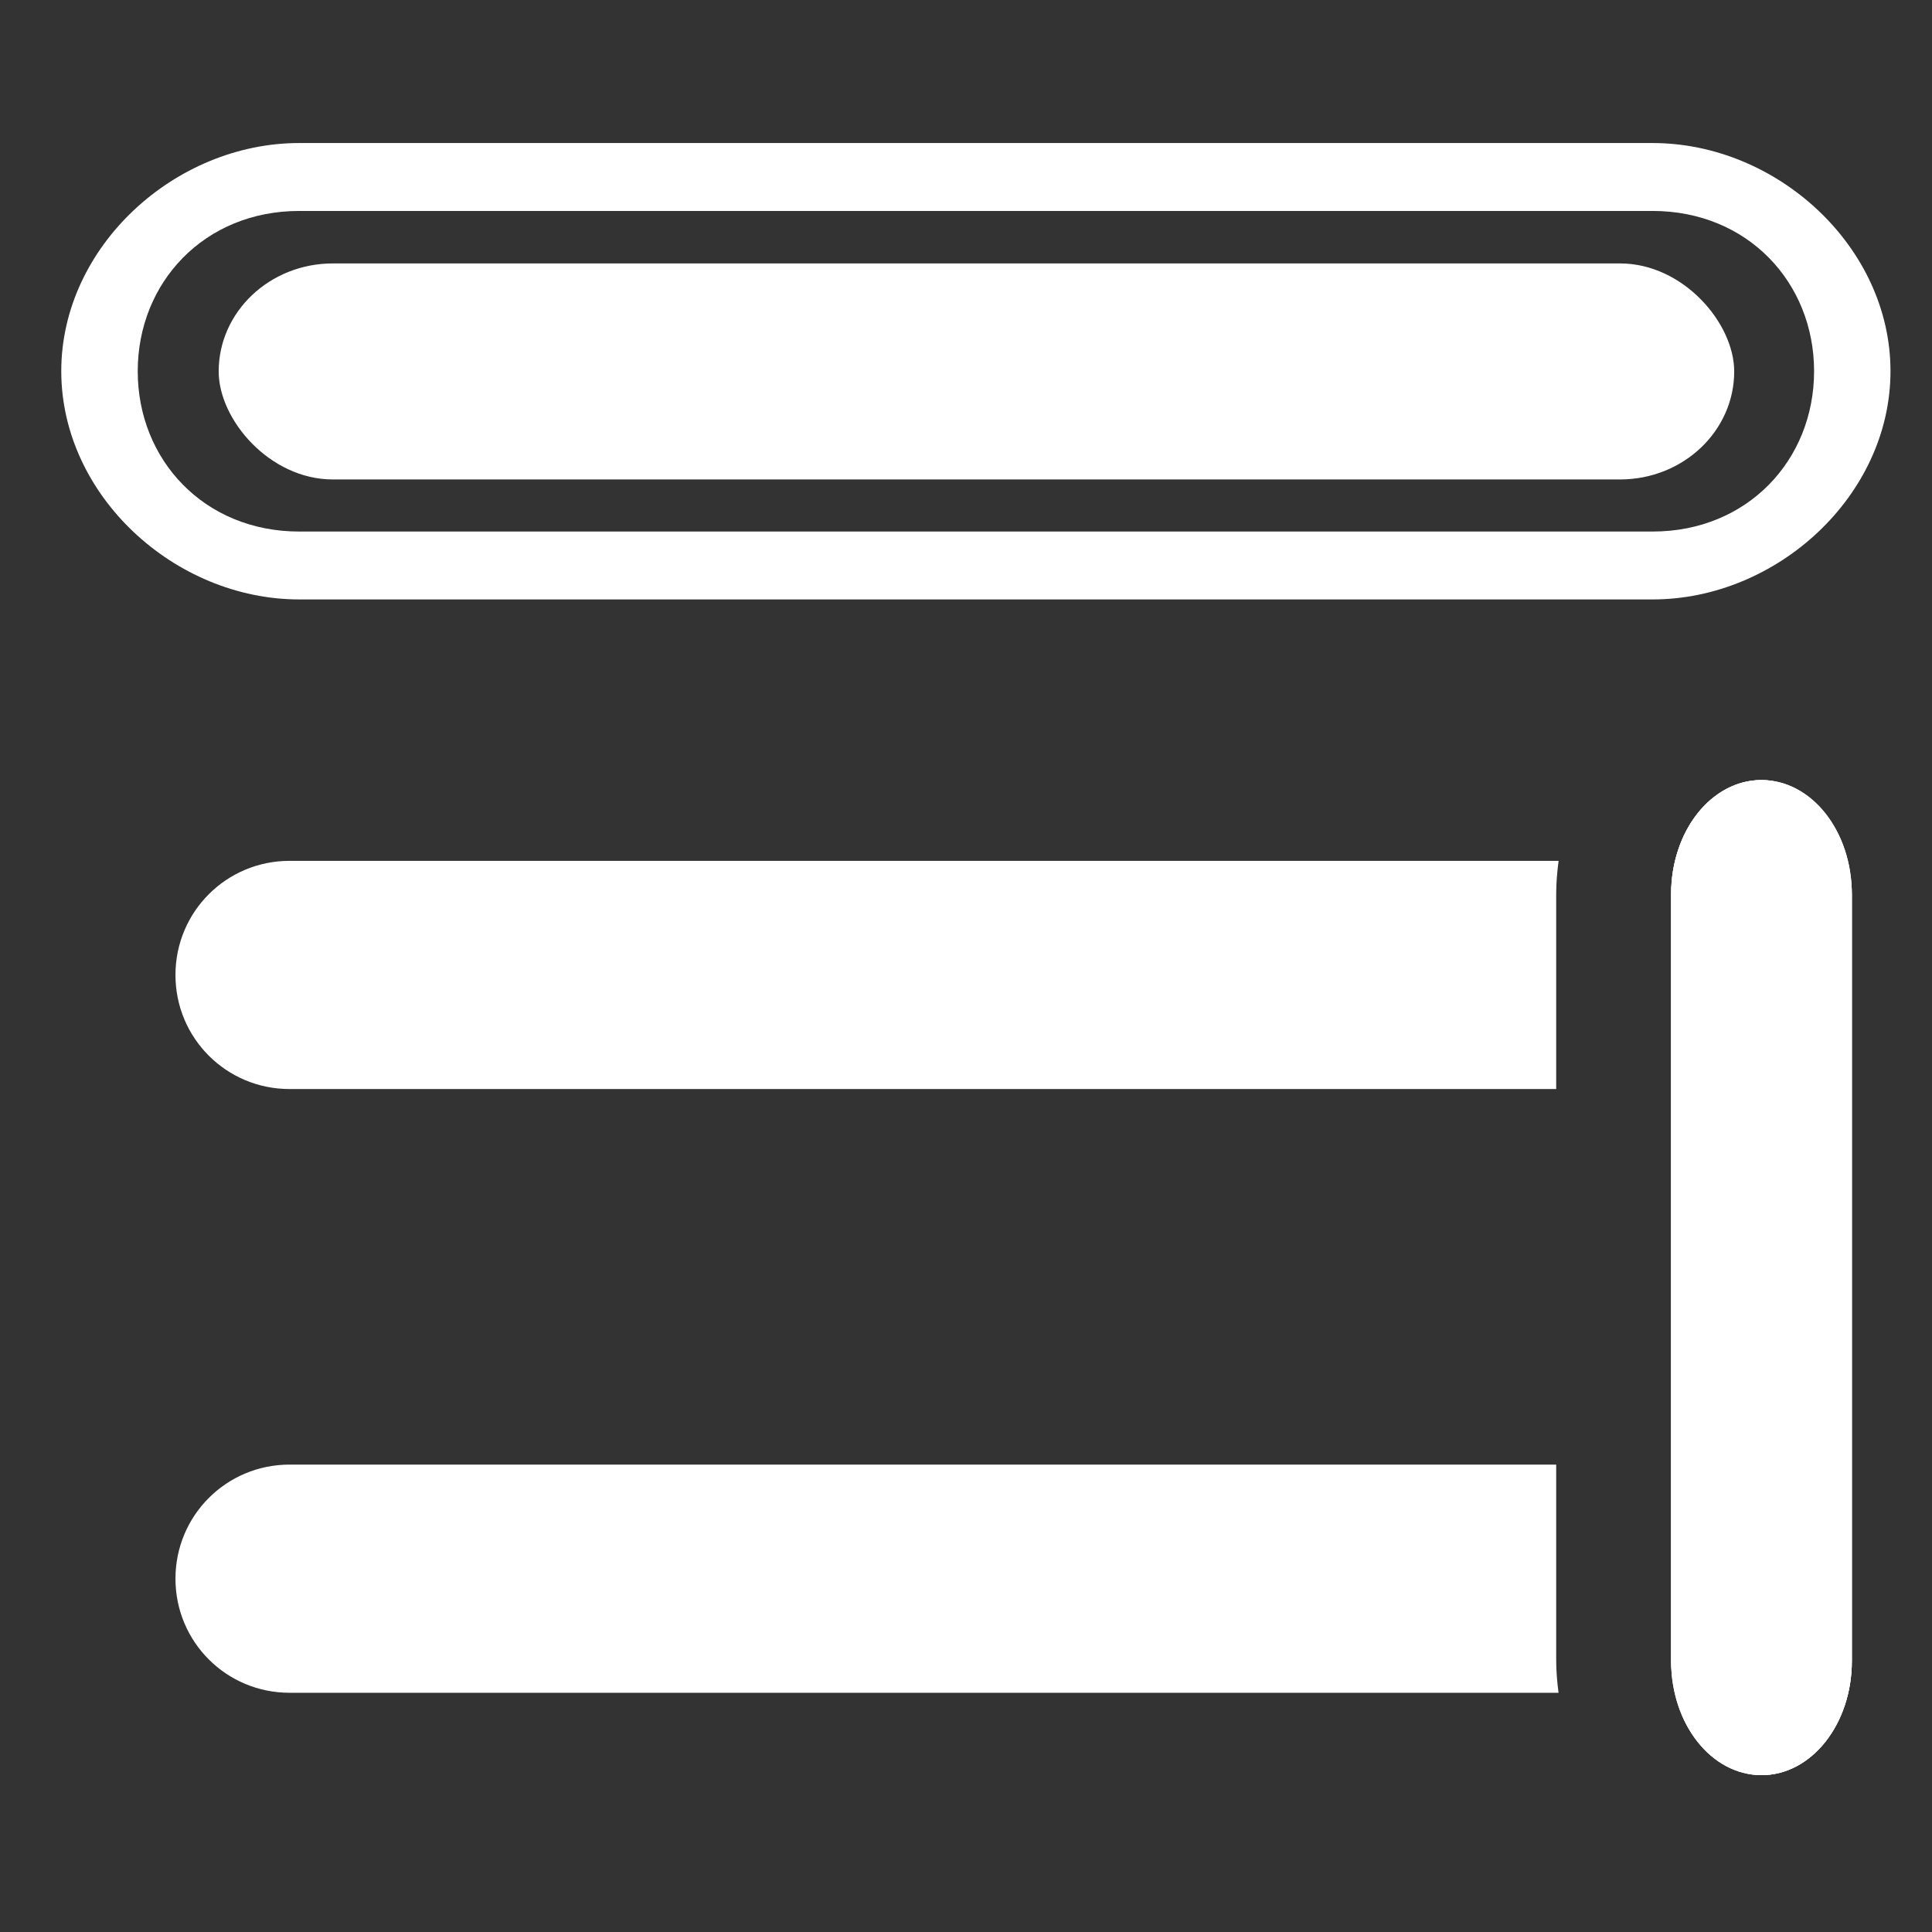 <?xml version="1.0" encoding="UTF-8" standalone="no"?>
<svg
   xmlns:dc="http://purl.org/dc/elements/1.1/"
   xmlns:cc="http://creativecommons.org/ns#"
   xmlns:rdf="http://www.w3.org/1999/02/22-rdf-syntax-ns#"
   xmlns:svg="http://www.w3.org/2000/svg"
   xmlns="http://www.w3.org/2000/svg"
   xmlns:sodipodi="http://sodipodi.sourceforge.net/DTD/sodipodi-0.dtd"
   xmlns:inkscape="http://www.inkscape.org/namespaces/inkscape"
   width="64"
   height="64"
   viewBox="0 0 16.933 16.933"
   version="1.1"
   id="svg1489"
   inkscape:version="1.0.1 (3bc2e813f5, 2020-09-07)"
   sodipodi:docname="presets_icon.svg">
  <rect x="0" y="0" width="16.933" height="16.933" fill="#333333" stroke="none"/>
  <defs
     id="defs1485" />
  <sodipodi:namedview
     id="base"
     pagecolor="#9a9a9a"
     bordercolor="#666666"
     borderopacity="1.0"
     inkscape:pageopacity="0"
     inkscape:pageshadow="2"
     inkscape:zoom="2.8"
     inkscape:cx="-113.89841"
     inkscape:cy="61.90387"
     inkscape:document-units="mm"
     inkscape:current-layer="g4851-8"
     showgrid="false"
     units="px"
     inkscape:window-width="1920"
     inkscape:window-height="1017"
     inkscape:window-x="1912"
     inkscape:window-y="-8"
     inkscape:window-maximized="1"
     inkscape:pagecheckerboard="true"
     inkscape:document-rotation="0"
     inkscape:snap-nodes="false" />
  <g
     inkscape:label="Layer 1"
     inkscape:groupmode="layer"
     id="layer1">
    <g
       style="fill:#101010;fill-opacity:1"
       transform="matrix(0.557,0,0,0.557,-163.426,-38.546)"
       id="g4851-8">
      <path
         id="path909"
         style="color:#000000;font-style:normal;font-variant:normal;font-weight:normal;font-stretch:normal;font-size:medium;line-height:normal;font-family:sans-serif;font-variant-ligatures:normal;font-variant-position:normal;font-variant-caps:normal;font-variant-numeric:normal;font-variant-alternates:normal;font-variant-east-asian:normal;font-feature-settings:normal;font-variation-settings:normal;text-indent:0;text-align:start;text-decoration:none;text-decoration-line:none;text-decoration-style:solid;text-decoration-color:#000000;letter-spacing:normal;word-spacing:normal;text-transform:none;writing-mode:lr-tb;direction:ltr;text-orientation:mixed;dominant-baseline:auto;baseline-shift:baseline;text-anchor:start;white-space:normal;shape-padding:0;shape-margin:0;inline-size:0;clip-rule:nonzero;display:inline;overflow:visible;visibility:visible;opacity:1;isolation:auto;mix-blend-mode:normal;color-interpolation:sRGB;color-interpolation-filters:linearRGB;solid-color:#000000;solid-opacity:1;vector-effect:none;fill:#ffffff;fill-opacity:1;fill-rule:nonzero;stroke:none;stroke-width:7.559;stroke-linecap:butt;stroke-linejoin:round;stroke-miterlimit:4;stroke-dasharray:none;stroke-dashoffset:0;stroke-opacity:1;paint-order:stroke fill markers;color-rendering:auto;image-rendering:auto;shape-rendering:auto;text-rendering:auto;enable-background:accumulate;stop-color:#000000;stop-opacity:1"
         d="m 9.583,4.66 c -4.122,0 -7.882,3.434 -7.882,7.557 0,4.122 3.759,7.562 7.882,7.562 H 54.417 c 4.122,0 7.88,-3.44 7.88,-7.562 0,-4.122 -3.758,-7.557 -7.88,-7.557 z m 0,2.25 H 54.417 c 3.141,0 5.349,2.367 5.349,5.309 0,2.941 -2.208,5.311 -5.349,5.311 H 9.583 c -3.141,0 -5.349,-2.369 -5.349,-5.311 0,-2.941 2.208,-5.309 5.349,-5.309 z"
         transform="matrix(0.475,0,0,0.475,293.56,69.24)"
         sodipodi:nodetypes="ssssssssssssss" />
      <rect
         style="opacity:1;fill:#ffffff;fill-opacity:1;stroke-width:2.124;stroke-linejoin:round;paint-order:stroke fill markers"
         id="rect833"
         width="23.847"
         height="3.399"
         x="296.845"
         y="73.348"
         rx="1.796"
         ry="1.796" />
      <path
         id="rect833-0"
         style="fill:#ffffff;fill-opacity:1;stroke-width:4.724;stroke-linejoin:round;paint-order:stroke fill markers"
         d="M 9.264 28.439 C 7.17 28.439 5.484 30.125 5.484 32.219 C 5.484 34.313 7.17 35.998 9.264 35.998 L 51.223 35.998 L 51.223 29.527 C 51.223 29.165 51.255 28.801 51.303 28.439 L 9.264 28.439 z "
         transform="matrix(0.475,0,0,0.475,293.56,69.24)" />
      <path
         id="rect833-0-3"
         style="fill:#ffffff;fill-opacity:1;stroke-width:4.724;stroke-linejoin:round;paint-order:stroke fill markers"
         d="M 9.264 48.439 C 7.17 48.439 5.484 50.125 5.484 52.219 C 5.484 54.313 7.17 55.998 9.264 55.998 L 51.301 55.998 C 51.253 55.637 51.223 55.274 51.223 54.912 L 51.223 48.439 L 9.264 48.439 z "
         transform="matrix(0.475,0,0,0.475,293.56,69.24)" />
      <rect
         style="opacity:1;fill:#ffffff;fill-opacity:1;stroke:none;stroke-width:3.593;stroke-linejoin:round;stroke-miterlimit:4;stroke-dasharray:none;stroke-opacity:1;paint-order:stroke fill markers"
         id="rect913"
         width="2.843"
         height="15.658"
         x="319.7"
         y="81.477"
         rx="1.796"
         ry="1.796" />
      <g
         id="g937"
         style="opacity:1">
        <path
           style="color:#000000;font-style:normal;font-variant:normal;font-weight:normal;font-stretch:normal;font-size:medium;line-height:normal;font-family:sans-serif;font-variant-ligatures:normal;font-variant-position:normal;font-variant-caps:normal;font-variant-numeric:normal;font-variant-alternates:normal;font-variant-east-asian:normal;font-feature-settings:normal;font-variation-settings:normal;text-indent:0;text-align:start;text-decoration:none;text-decoration-line:none;text-decoration-style:solid;text-decoration-color:#000000;letter-spacing:normal;word-spacing:normal;text-transform:none;writing-mode:lr-tb;direction:ltr;text-orientation:mixed;dominant-baseline:auto;baseline-shift:baseline;text-anchor:start;white-space:normal;shape-padding:0;shape-margin:0;inline-size:0;clip-rule:nonzero;display:inline;overflow:visible;visibility:visible;isolation:auto;mix-blend-mode:normal;color-interpolation:sRGB;color-interpolation-filters:linearRGB;solid-color:#000000;solid-opacity:1;vector-effect:none;fill:#ffffff;fill-opacity:1;fill-rule:nonzero;stroke:none;stroke-width:3.593;stroke-linecap:butt;stroke-linejoin:round;stroke-miterlimit:4;stroke-dasharray:none;stroke-dashoffset:0;stroke-opacity:1.0;paint-order:stroke fill markers;color-rendering:auto;image-rendering:auto;shape-rendering:auto;text-rendering:auto;enable-background:accumulate;stop-color:#000000;stop-opacity:1;"
           d="m 321.121,81.477 c 0.788,0 1.422,0.801 1.422,1.796 v 12.066 c 0,0.995 -0.634,1.796 -1.422,1.796 -0.788,0 -1.422,-0.801 -1.422,-1.796 V 83.273 c 0,-0.995 0.634,-1.796 1.422,-1.796 z"
           id="path941" />
      </g>
      <g
         id="g937-3"
         style="opacity:1;fill:#101010;fill-opacity:1">
        <path
           style="color:#000000;font-style:normal;font-variant:normal;font-weight:normal;font-stretch:normal;font-size:medium;line-height:normal;font-family:sans-serif;font-variant-ligatures:normal;font-variant-position:normal;font-variant-caps:normal;font-variant-numeric:normal;font-variant-alternates:normal;font-variant-east-asian:normal;font-feature-settings:normal;font-variation-settings:normal;text-indent:0;text-align:start;text-decoration:none;text-decoration-line:none;text-decoration-style:solid;text-decoration-color:#000000;letter-spacing:normal;word-spacing:normal;text-transform:none;writing-mode:lr-tb;direction:ltr;text-orientation:mixed;dominant-baseline:auto;baseline-shift:baseline;text-anchor:start;white-space:normal;shape-padding:0;shape-margin:0;inline-size:0;clip-rule:nonzero;display:inline;overflow:visible;visibility:visible;isolation:auto;mix-blend-mode:normal;color-interpolation:sRGB;color-interpolation-filters:linearRGB;solid-color:#000000;solid-opacity:1;vector-effect:none;fill:#ffffff;fill-opacity:1;fill-rule:nonzero;stroke:none;stroke-width:3.593;stroke-linecap:butt;stroke-linejoin:round;stroke-miterlimit:4;stroke-dasharray:none;stroke-dashoffset:0;stroke-opacity:1;paint-order:stroke fill markers;color-rendering:auto;image-rendering:auto;shape-rendering:auto;text-rendering:auto;enable-background:accumulate;stop-color:#000000;stop-opacity:1"
           d="m 321.121,81.477 c 0.788,0 1.422,0.801 1.422,1.796 v 12.066 c 0,0.995 -0.634,1.796 -1.422,1.796 -0.788,0 -1.422,-0.801 -1.422,-1.796 V 83.273 c 0,-0.995 0.634,-1.796 1.422,-1.796 z"
           id="path941-7" />
      </g>
    </g>
  </g>
</svg>
